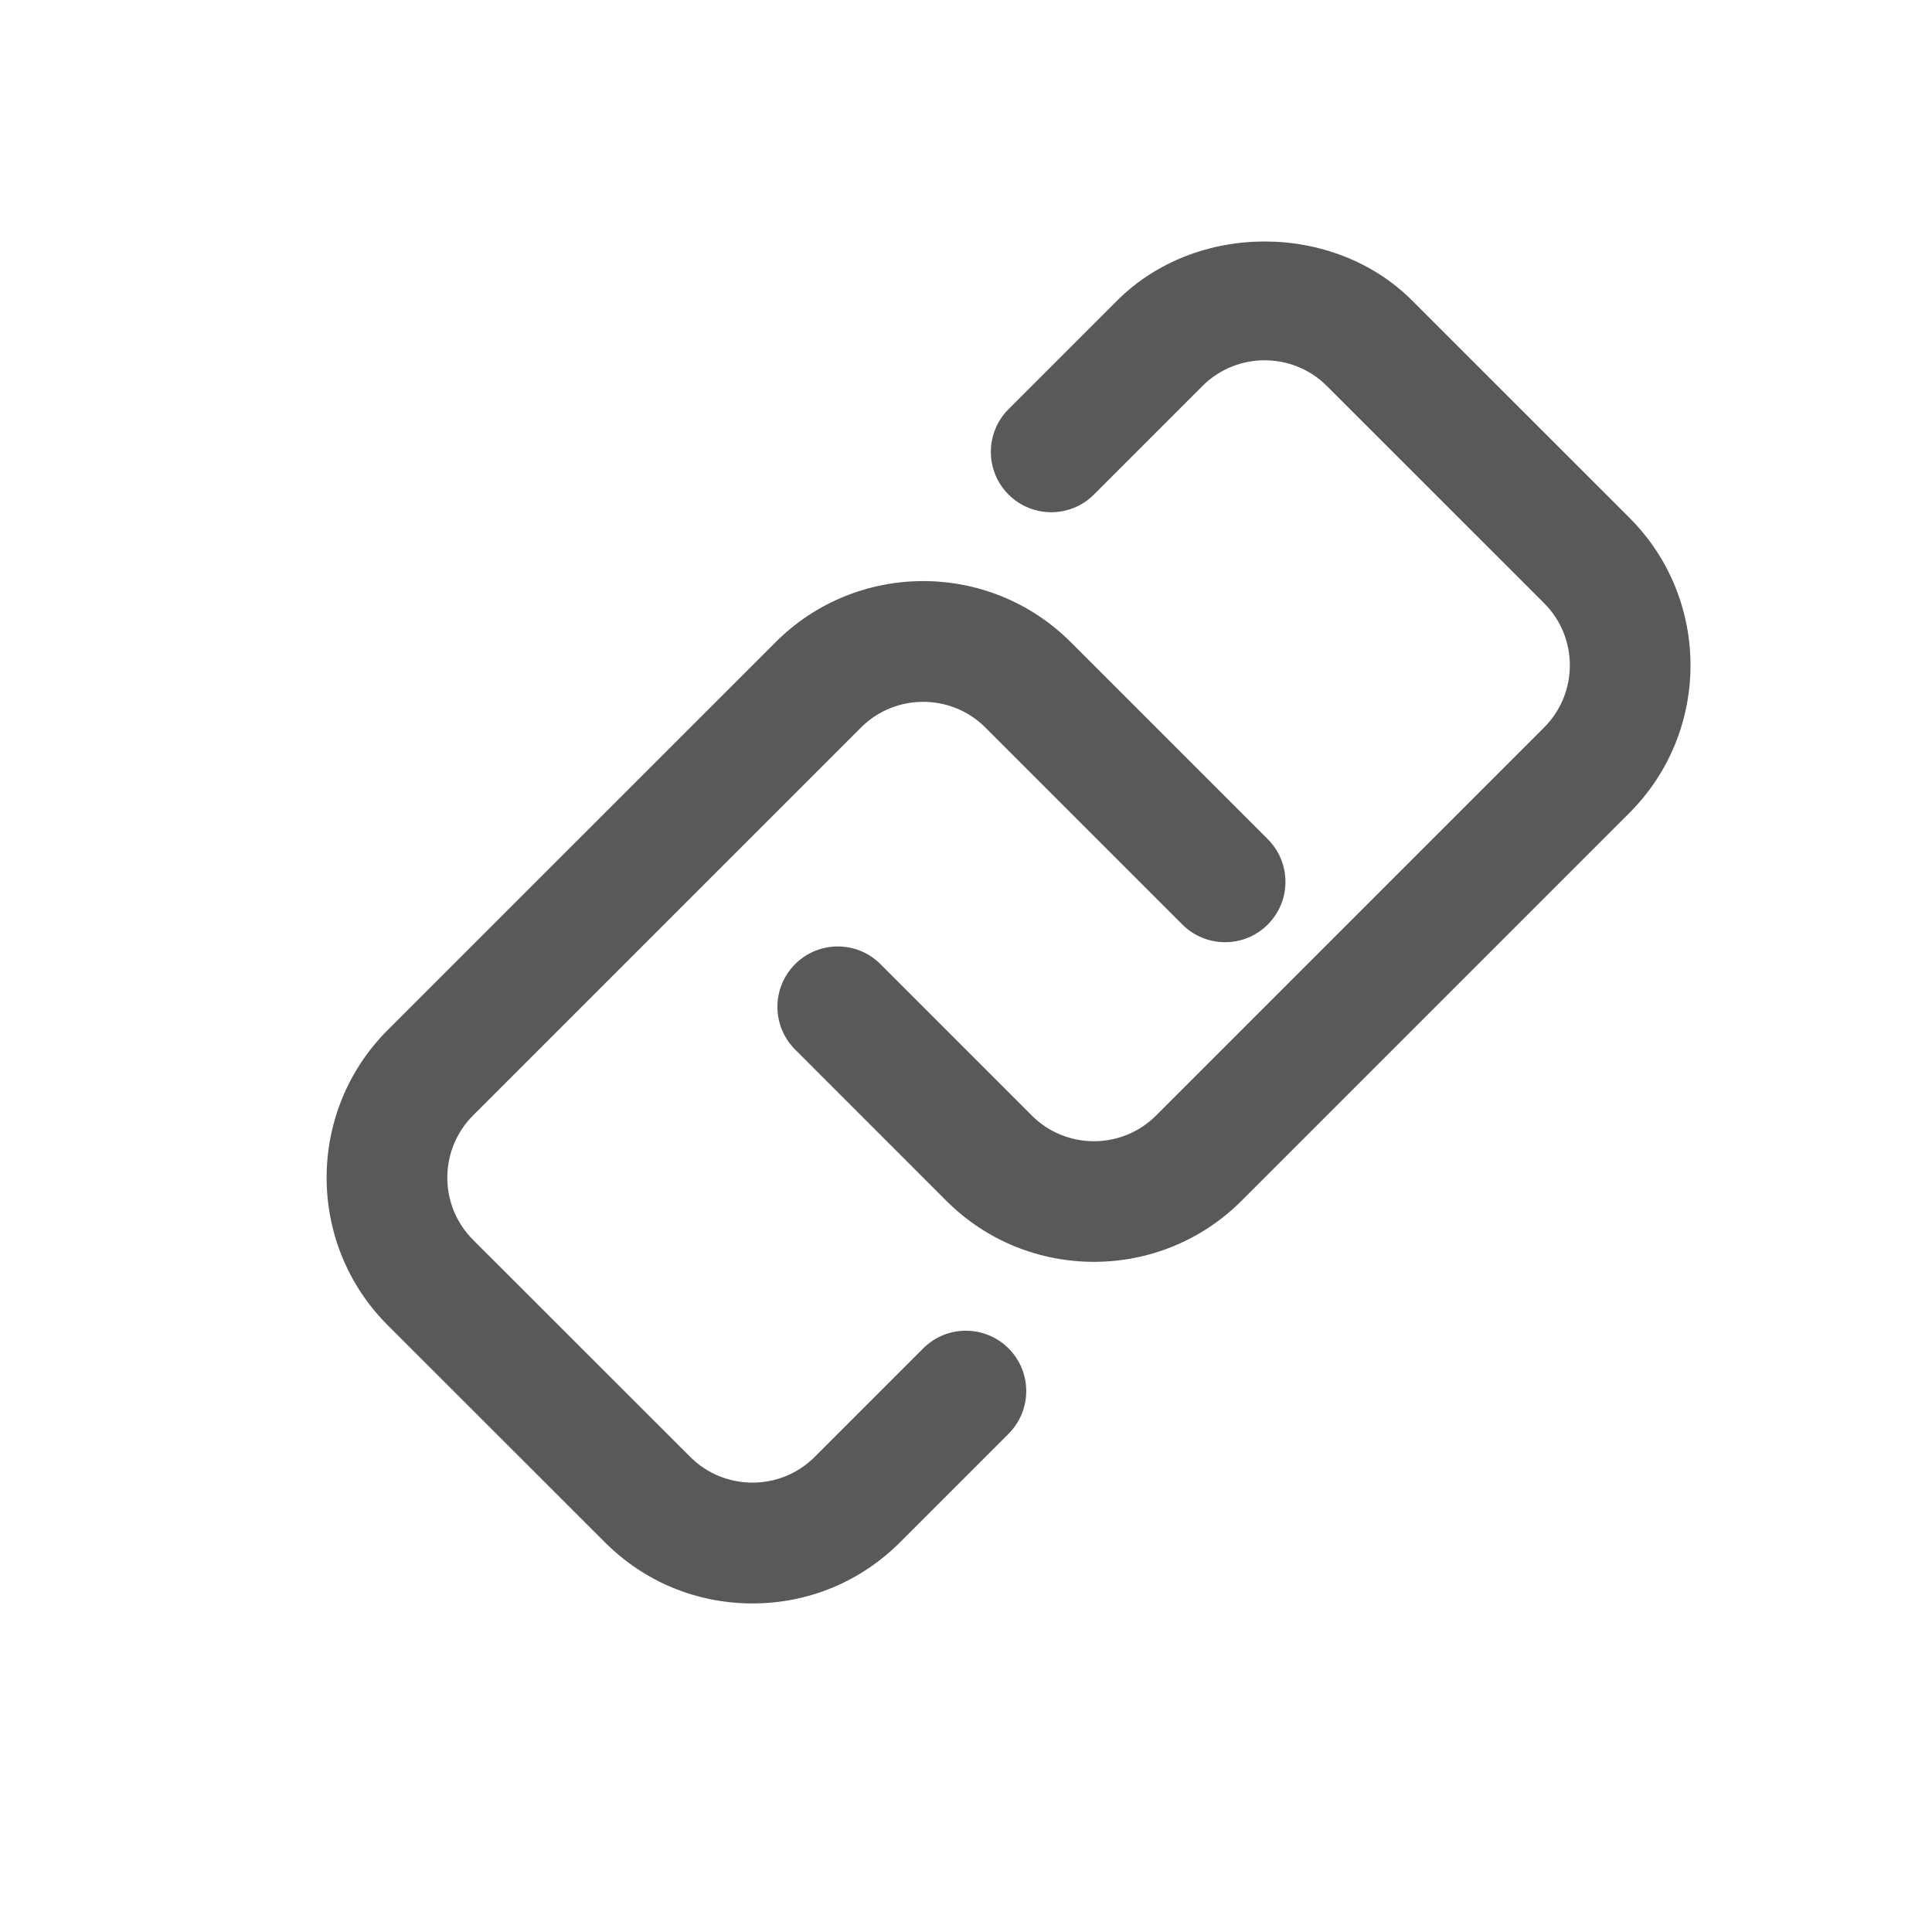 <svg xmlns="http://www.w3.org/2000/svg" width="512" height="512" viewBox="0 0 512 512"><path d="M289.902 334.4c-14.156 0-28.313-5.374-39.094-16.155l-40.096-40.11c-6.25-6.25-6.25-16.376 0-22.626s16.375-6.25 22.625 0l40.096 40.11c9.063 9.093 23.875 9.093 32.938 0l102.834-102.833c9.094-9.078 9.094-23.86 0-32.938l-57.585-57.57c-9.064-9.063-23.876-9.063-32.94 0l-28.78 28.78c-6.25 6.25-16.375 6.25-22.625 0s-6.25-16.374 0-22.624l28.78-28.78c20.876-20.876 57.314-20.876 78.19 0l57.584 57.568c21.562 21.563 21.562 56.625 0 78.188L328.995 318.245c-10.78 10.78-24.938 16.156-39.094 16.156zm-90.492 90.526c-14.782 0-28.657-5.75-39.095-16.188l-57.585-57.553c-21.563-21.563-21.563-56.625 0-78.203l102.832-102.816c21.563-21.563 56.625-21.563 78.188 0l52.22 52.22c6.25 6.25 6.25 16.374 0 22.624s-16.376 6.25-22.626 0l-52.22-52.22c-9.062-9.062-23.874-9.062-32.937 0L125.355 295.608c-9.063 9.078-9.094 23.86 0 32.953l57.585 57.554c9.063 9.063 23.875 9.063 32.938 0l28.773-28.773c6.25-6.25 16.377-6.25 22.627 0s6.25 16.376 0 22.626l-28.773 28.773c-10.438 10.437-24.313 16.187-39.094 16.187z" fill="#595959"/></svg>